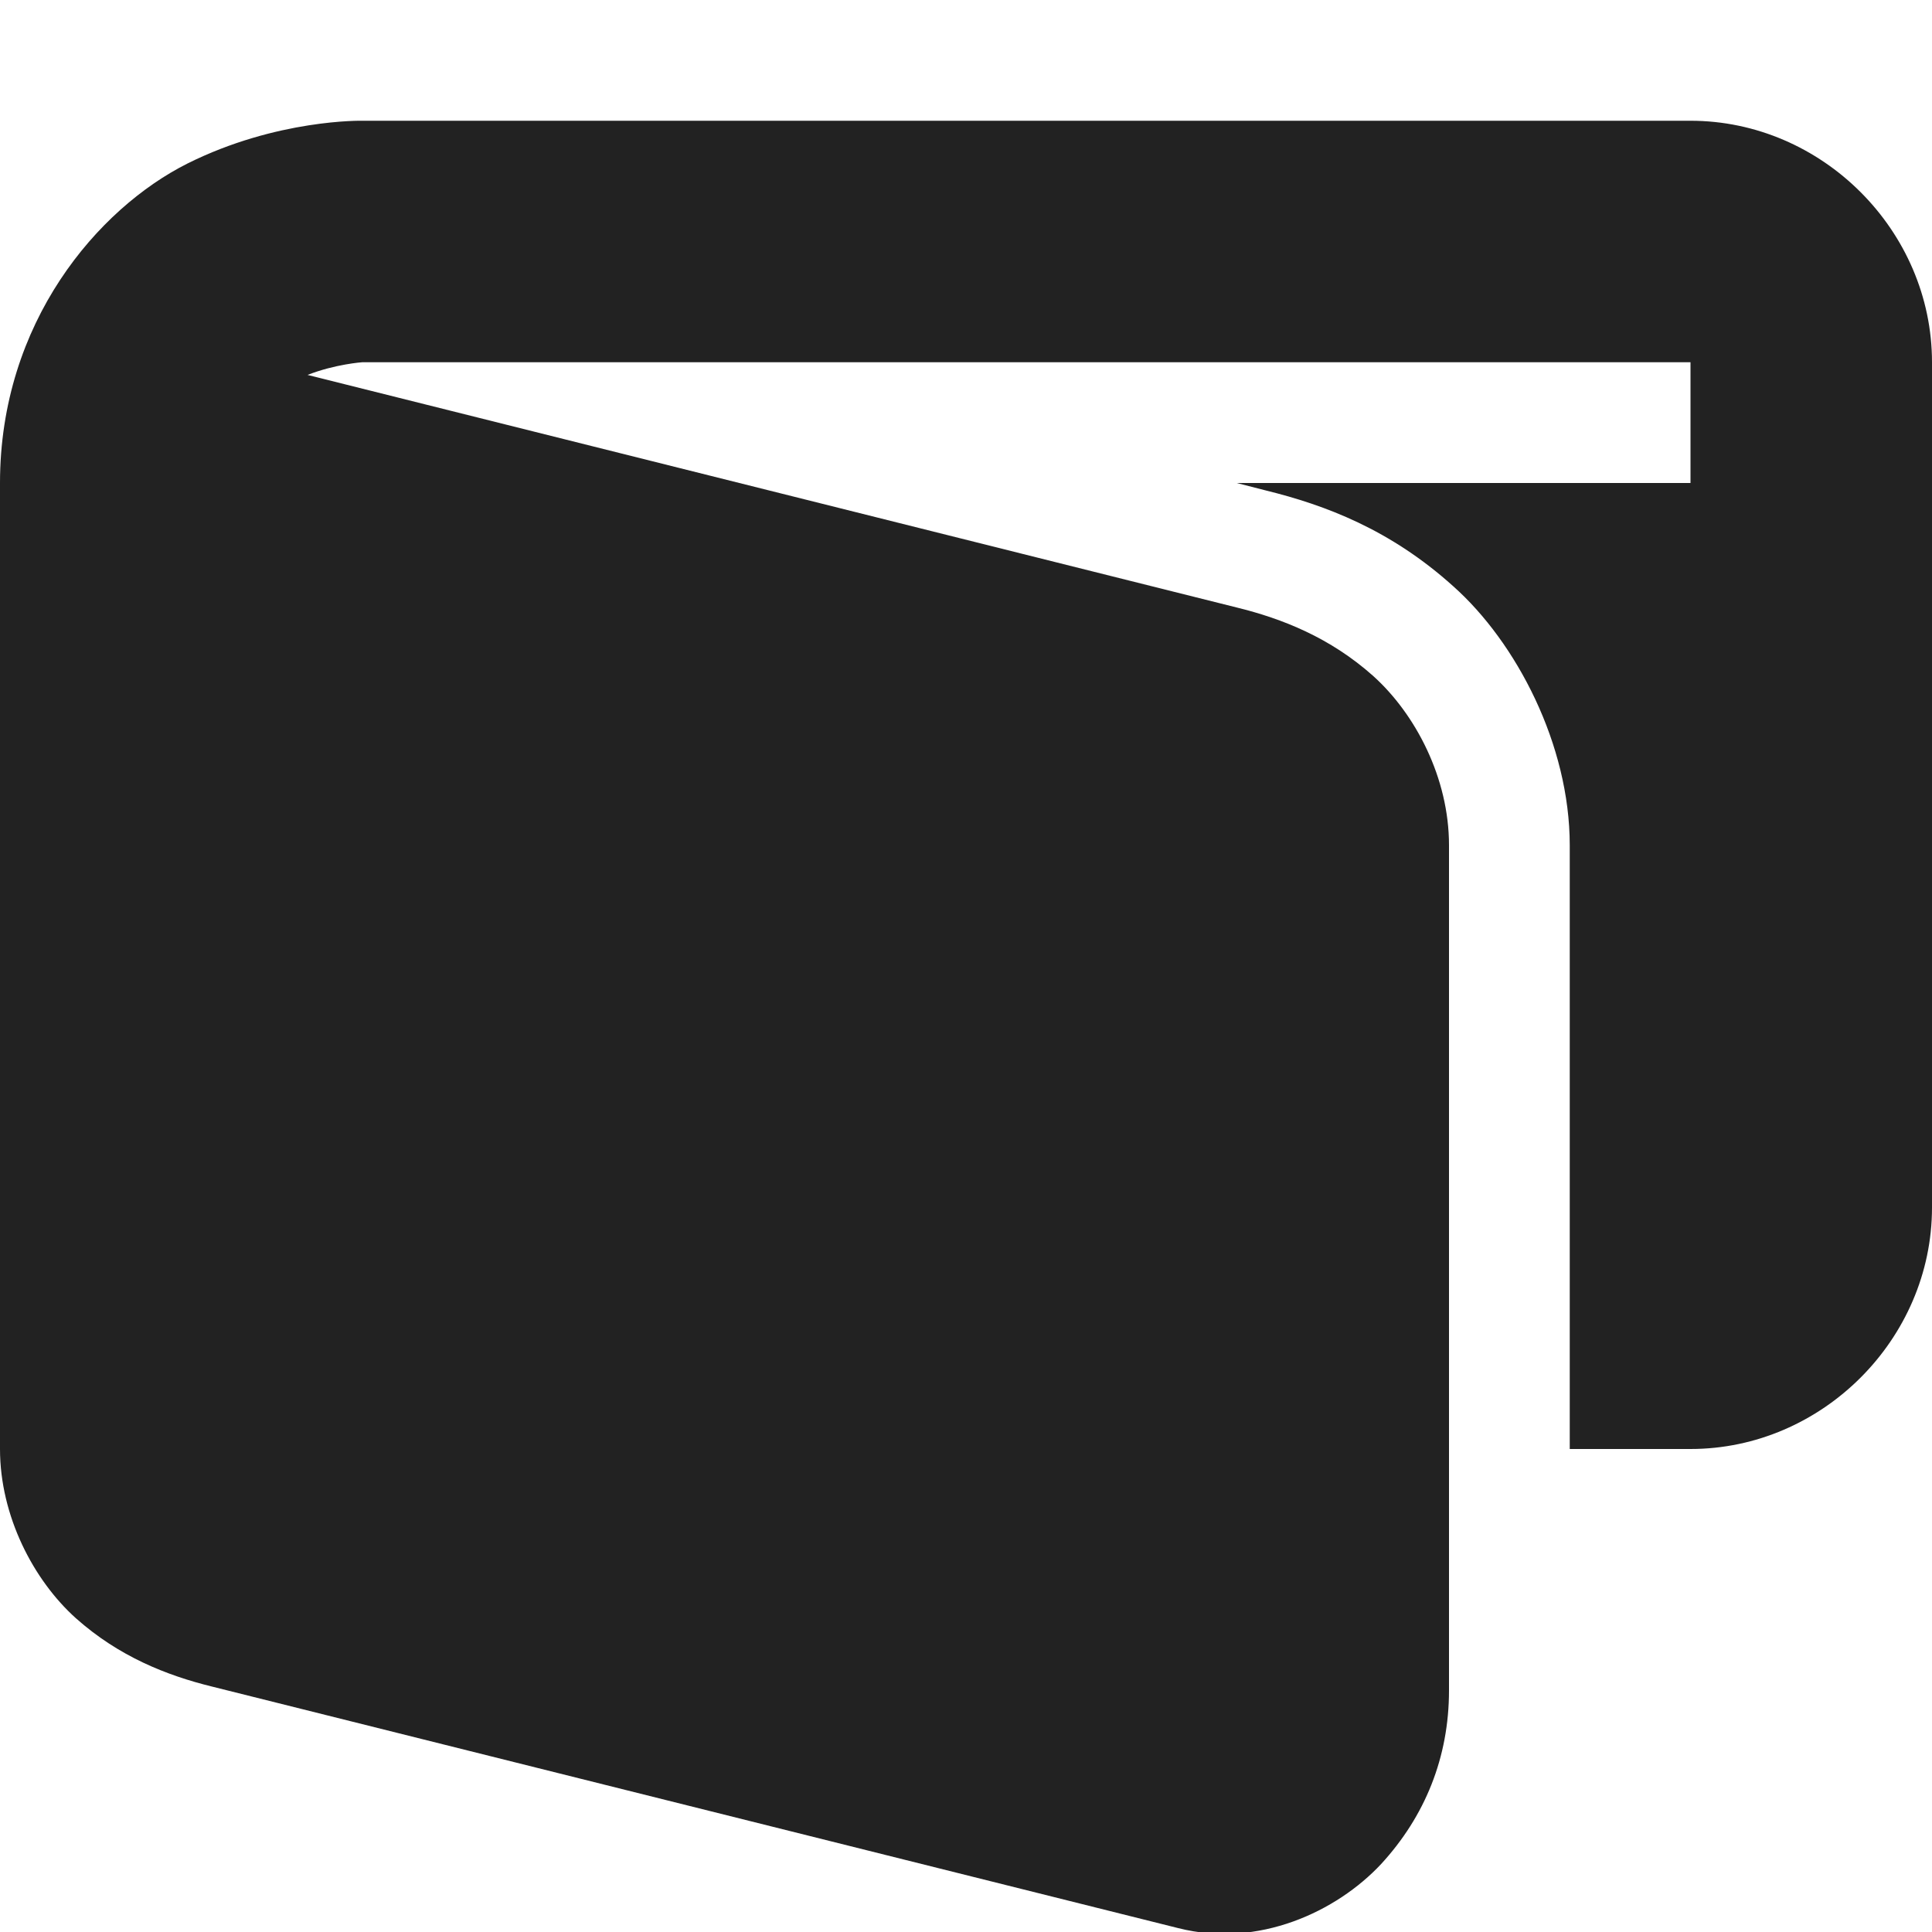 <?xml version="1.0" encoding="UTF-8"?>
<svg height="16px" viewBox="0 0 16 16" width="16px" xmlns="http://www.w3.org/2000/svg">
    <path d="m 3 1 s -0.707 -0.016 -1.449 0.355 c -0.738 0.371 -1.551 1.312 -1.551 2.645 v 8 c 0 0.555 0.277 1.086 0.629 1.402 c 0.355 0.316 0.75 0.473 1.129 0.566 l 8 2 c 0.664 0.168 1.312 -0.137 1.68 -0.531 c 0.363 -0.395 0.562 -0.883 0.562 -1.438 v -7 c 0 -0.555 -0.277 -1.086 -0.629 -1.402 c -0.355 -0.316 -0.75 -0.473 -1.129 -0.566 l -7.695 -1.926 c 0.23 -0.09 0.453 -0.105 0.453 -0.105 h 2.938 h 0.031 h 8.031 v 1 h -3.758 l 0.242 0.062 c 0.492 0.121 1.031 0.324 1.551 0.793 c 0.523 0.465 0.965 1.312 0.965 2.145 v 5 h 1 c 1.09 0 2 -0.91 2 -2 v -7 c 0 -1.09 -0.91 -2 -2 -2 z m 0 0" fill="#222222"/>
</svg>
